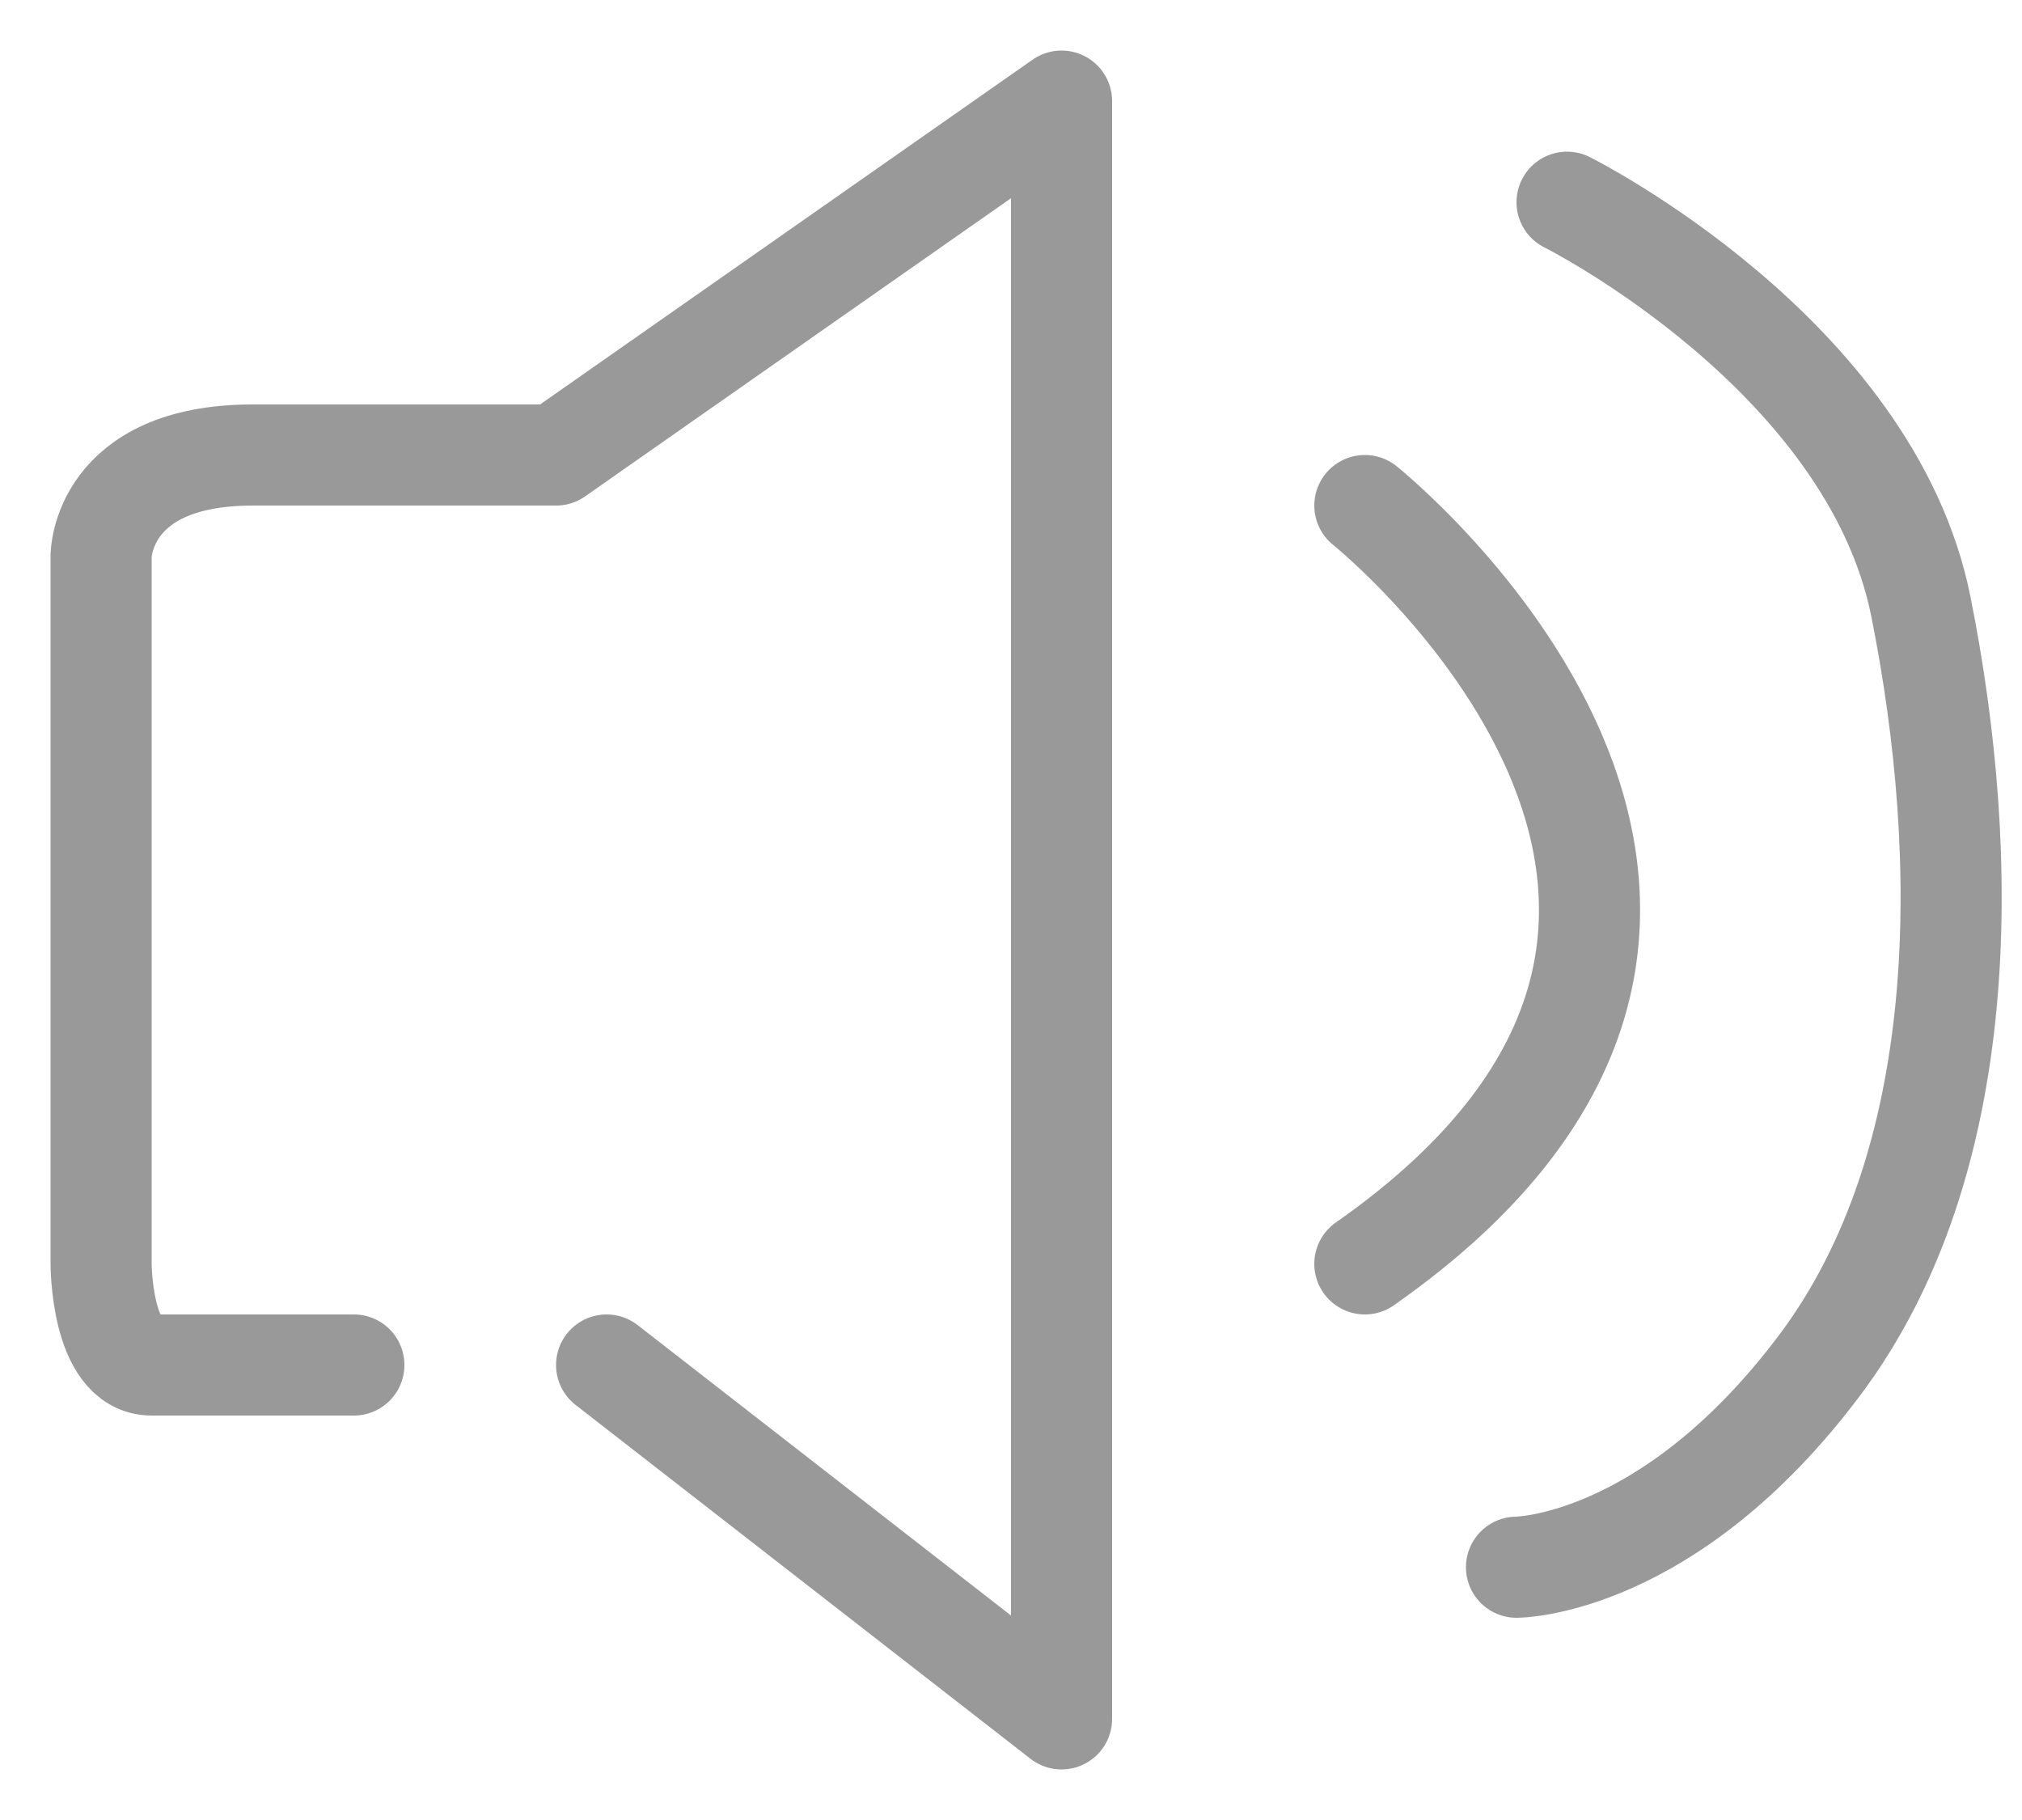 <?xml version="1.0" encoding="UTF-8"?>
<svg width="20px" height="18px" viewBox="0 0 20 18" version="1.1" xmlns="http://www.w3.org/2000/svg" xmlns:xlink="http://www.w3.org/1999/xlink">
    <!-- Generator: Sketch 43.1 (39012) - http://www.bohemiancoding.com/sketch -->
    <title>公告1</title>
    <desc>Created with Sketch.</desc>
    <defs></defs>
    <g id="Welcome" stroke="none" stroke-width="1" fill="none" fill-rule="evenodd" stroke-linecap="round" stroke-linejoin="round">
        <g id="首页" transform="translate(-437, -1031)" stroke="#999999">
            <g id="公告1" transform="translate(438, 1032)">
                <path d="M5,12.5 L9.5,16 L9.5,0 L4.5,3.5 L1.5,3.5 C0,3.5 0,4.5 0,4.5 L0,11.5 C0,11.5 2.68882139e-16,12.5 0.5,12.5 L2.5,12.5" id="Path-14"></path>
                <path d="M14.5,1 C14.5,1 17.5,2.5 18,5 C18.5,7.5 18.5,10.5 17,12.5 C15.5,14.5 14,14.5 14,14.5" id="Path-16"></path>
                <path d="M12.5,4 C12.5,4 17.5,8 12.5,11.5" id="Path-15"></path>
            </g>
        </g>
    </g>
</svg>
